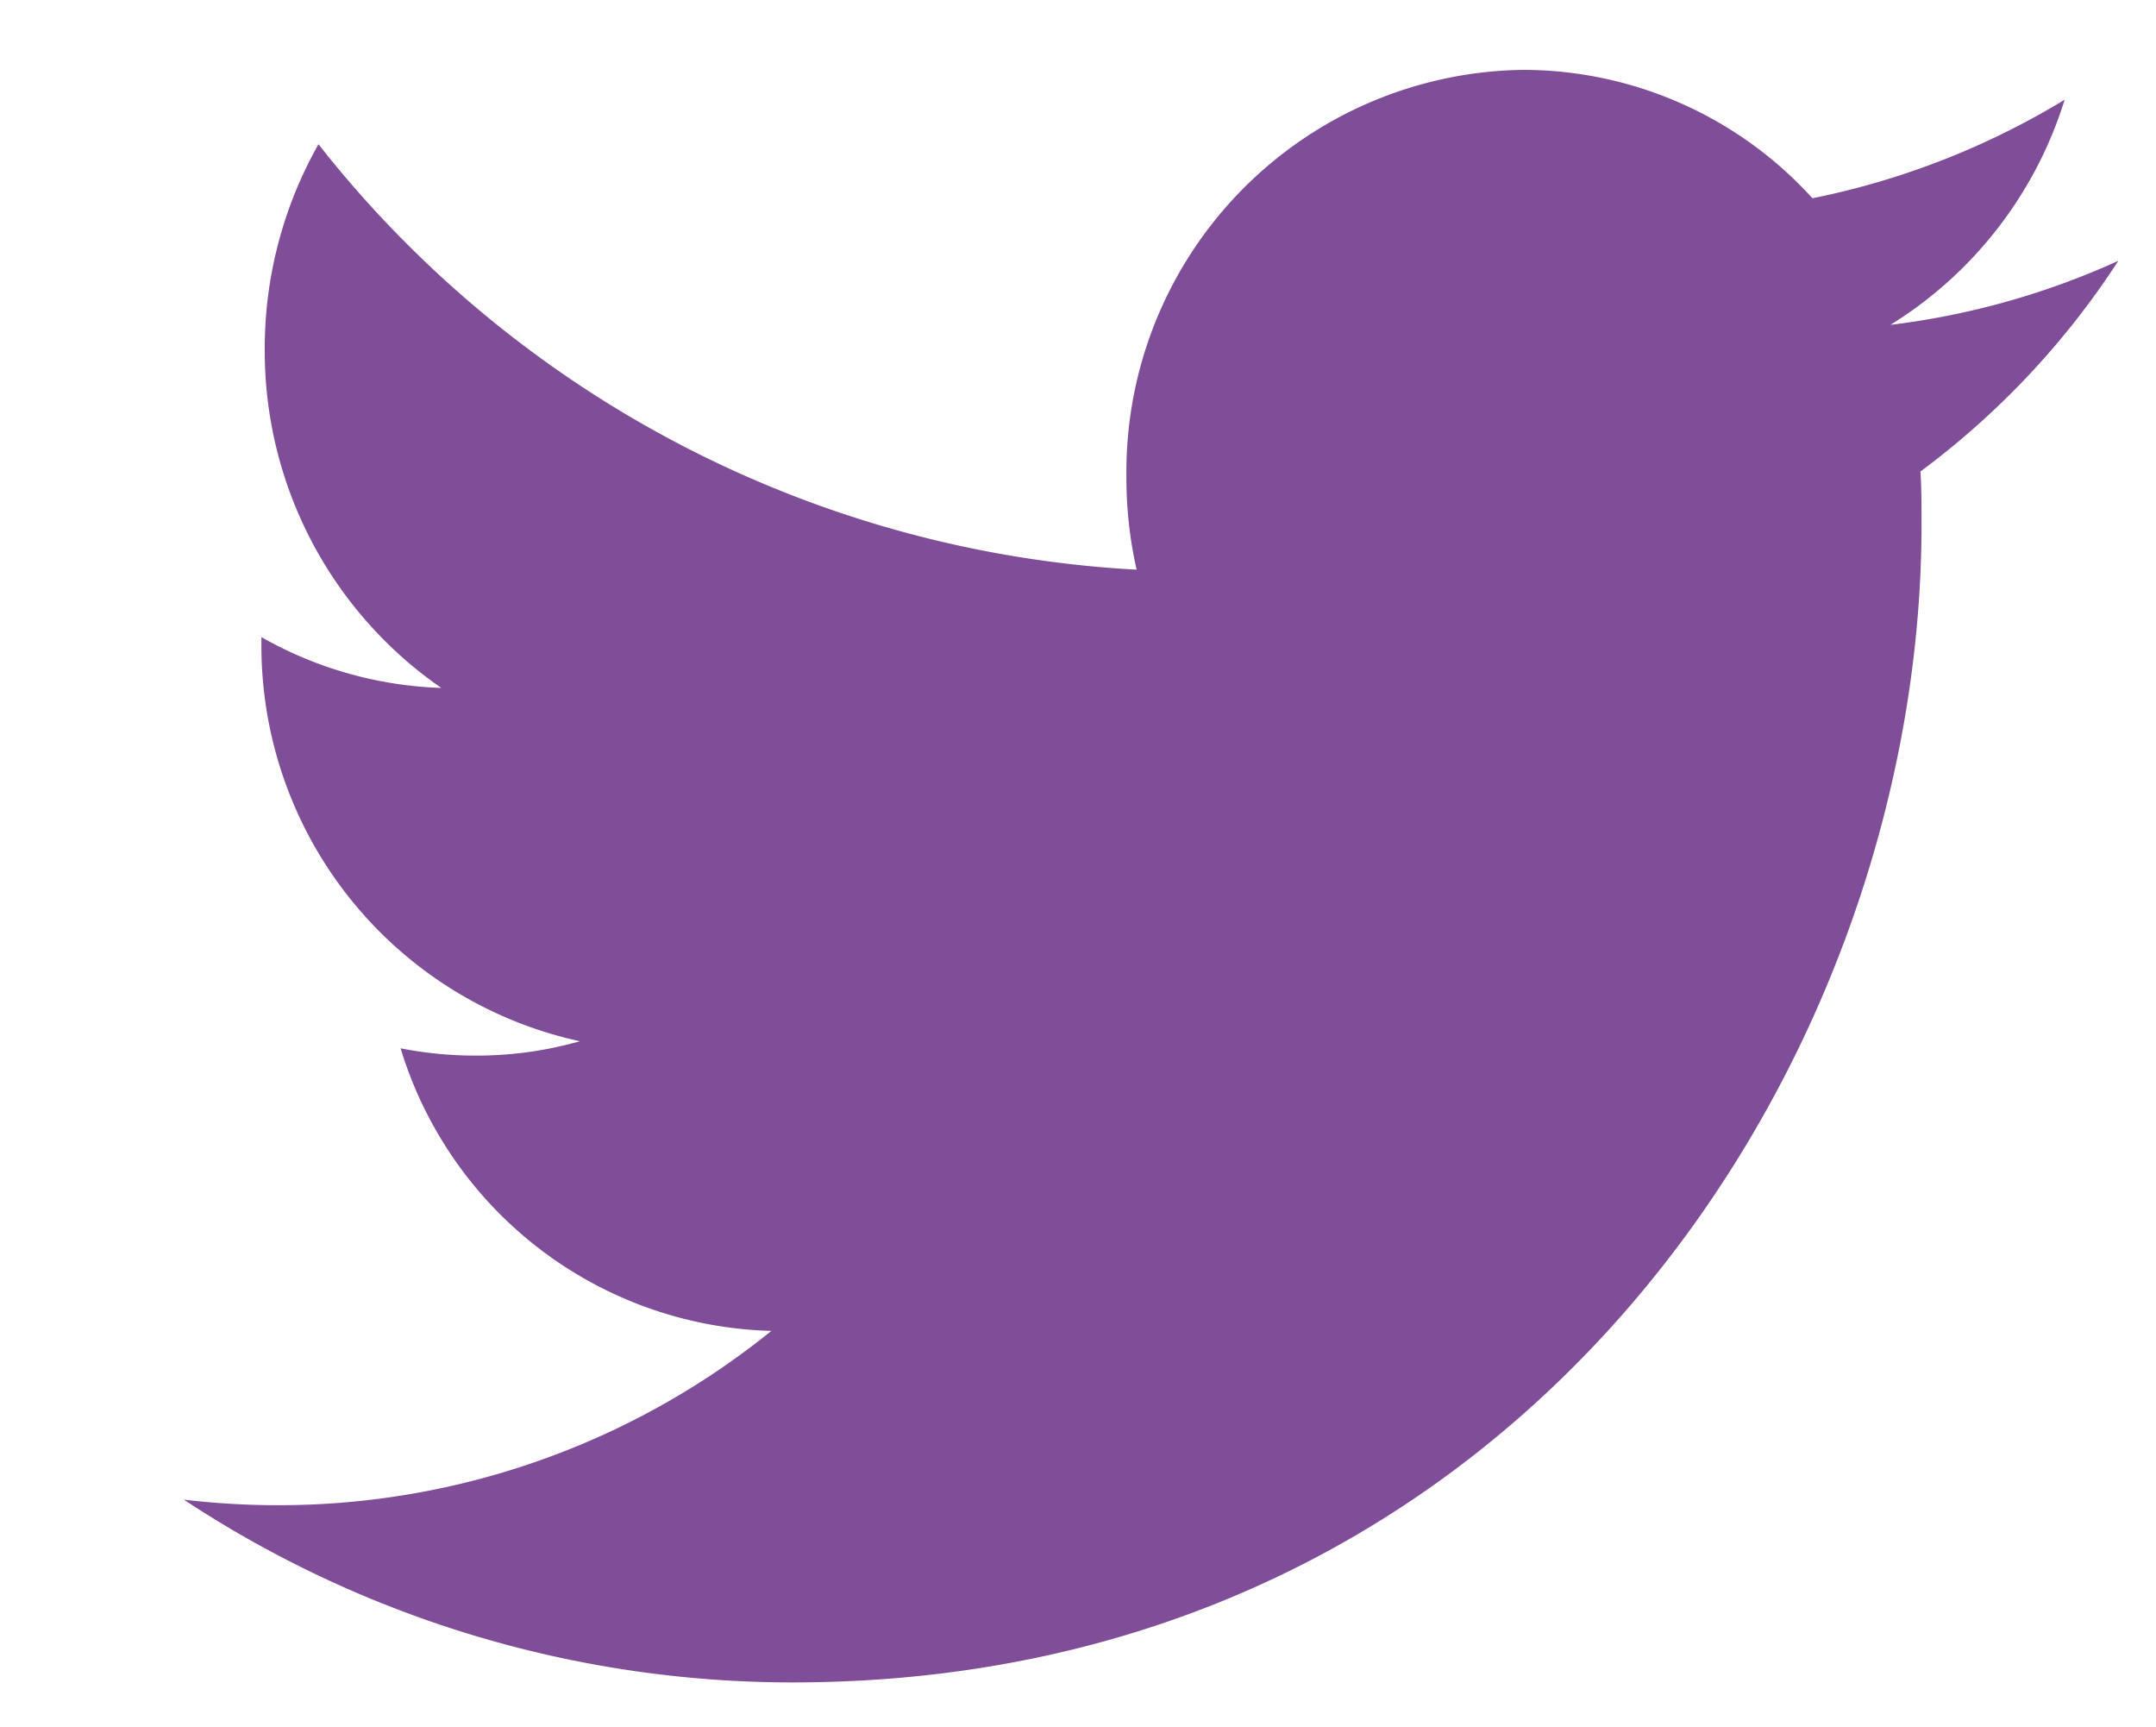 <svg xmlns="http://www.w3.org/2000/svg" width="24.073" height="19.28" viewBox="0 0 24.073 19.28">
  <path id="twitter" d="M321.6,166.131a8.65,8.65,0,0,1-2.545.715A4.534,4.534,0,0,0,321,164.333a8.738,8.738,0,0,1-2.816,1.1A4.369,4.369,0,0,0,314.954,164a4.489,4.489,0,0,0-4.43,4.544,4.634,4.634,0,0,0,.114,1.035,12.476,12.476,0,0,1-9.135-4.749,4.627,4.627,0,0,0-.6,2.287,4.574,4.574,0,0,0,1.971,3.782,4.352,4.352,0,0,1-2.008-.567v.056a4.518,4.518,0,0,0,3.556,4.455,4.225,4.225,0,0,1-1.168.16,4.321,4.321,0,0,1-.834-.081,4.449,4.449,0,0,0,4.14,3.154,8.75,8.75,0,0,1-5.5,1.946A8.911,8.911,0,0,1,300,179.96a12.34,12.34,0,0,0,6.793,2.04c8.152,0,12.609-6.923,12.609-12.928,0-.2,0-.4-.012-.589a9.092,9.092,0,0,0,2.21-2.352" transform="translate(-297.947 -163.22)" fill="#804d98" stroke="rgba(0,0,0,0)" stroke-miterlimit="10" stroke-width="1" fill-rule="evenodd"/>
</svg>
